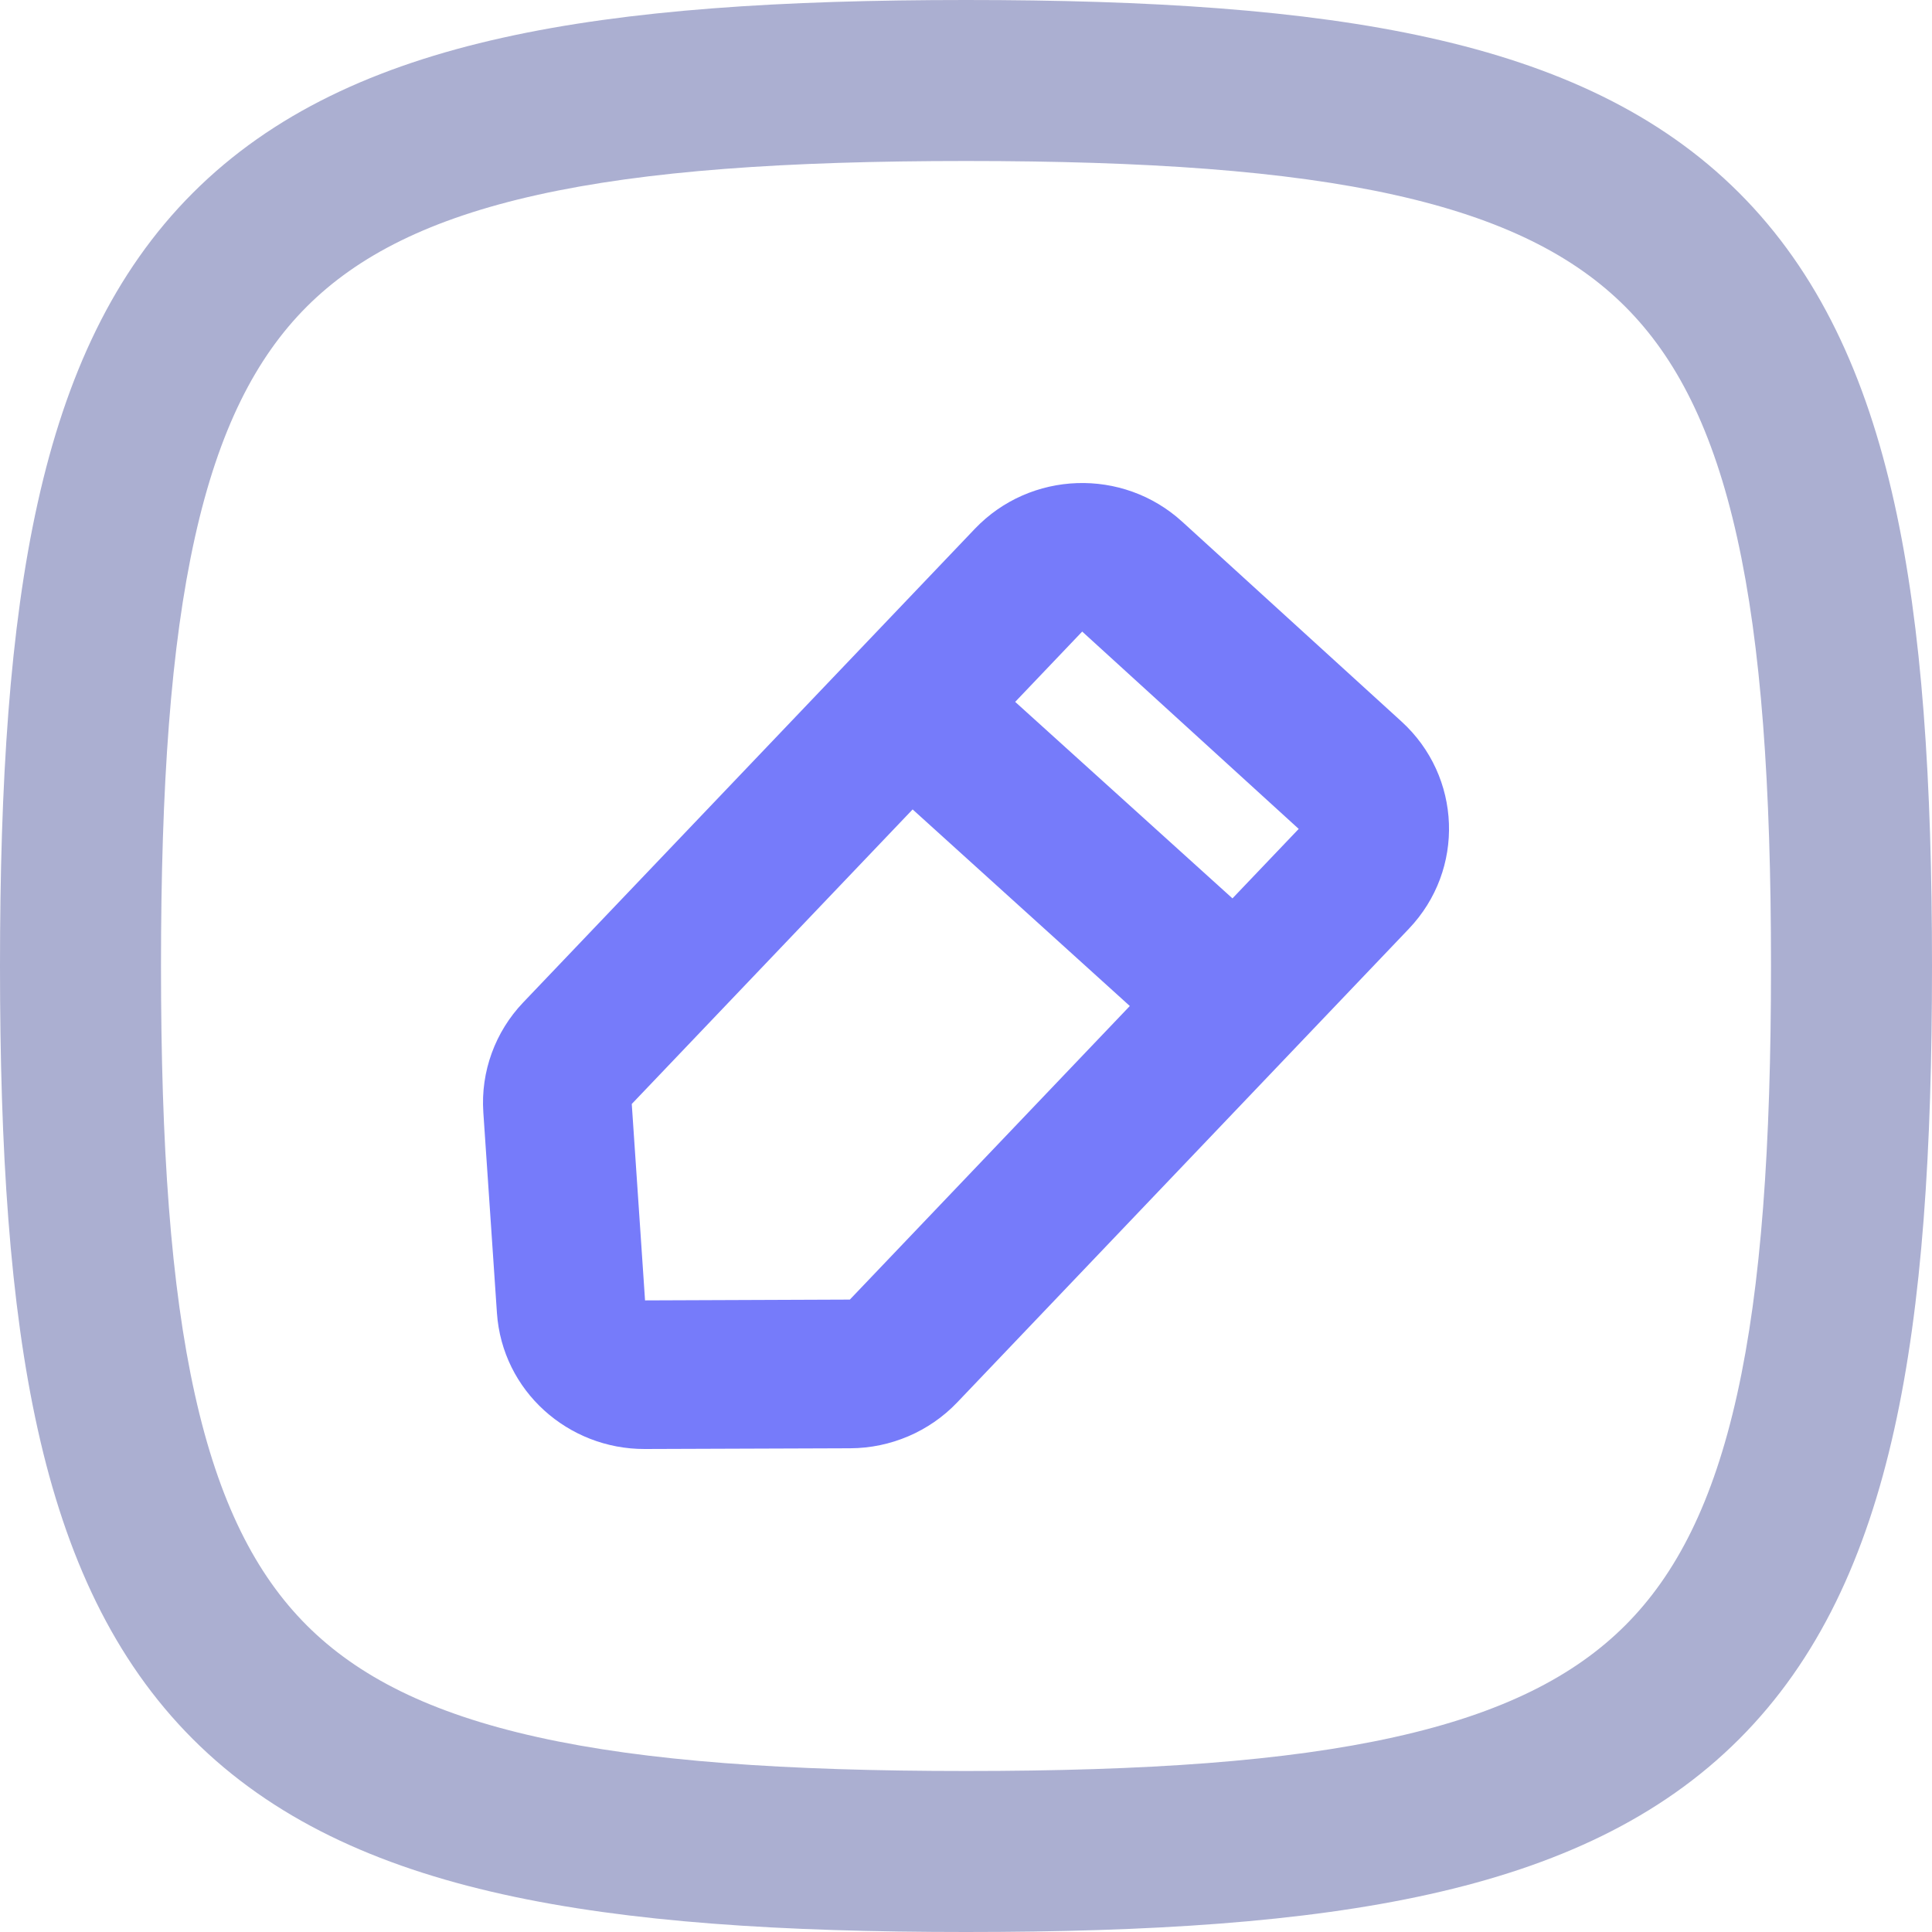 <svg width="24" height="24" viewBox="0 0 24 24" fill="none" xmlns="http://www.w3.org/2000/svg">
<path fill-rule="evenodd" clip-rule="evenodd" d="M6.243 0.469C7.806 0.121 9.713 0 12 0C14.287 0 16.194 0.121 17.757 0.469C19.332 0.819 20.619 1.411 21.604 2.396C22.589 3.381 23.181 4.668 23.531 6.243C23.879 7.806 24 9.713 24 12C24 14.287 23.879 16.194 23.531 17.757C23.181 19.332 22.589 20.619 21.604 21.604C20.619 22.589 19.332 23.181 17.757 23.531C16.194 23.879 14.287 24 12 24C9.713 24 7.806 23.879 6.243 23.531C4.668 23.181 3.381 22.589 2.396 21.604C1.411 20.619 0.819 19.332 0.469 17.757C0.121 16.194 0 14.287 0 12C0 9.713 0.121 7.806 0.469 6.243C0.819 4.668 1.411 3.381 2.396 2.396C3.381 1.411 4.668 0.819 6.243 0.469ZM2.421 6.677C2.121 8.025 2 9.758 2 12C2 14.242 2.121 15.975 2.421 17.323C2.718 18.66 3.177 19.557 3.81 20.19C4.443 20.823 5.34 21.282 6.677 21.579C8.025 21.879 9.758 22 12 22C14.242 22 15.975 21.879 17.323 21.579C18.66 21.282 19.557 20.823 20.19 20.19C20.823 19.557 21.282 18.66 21.579 17.323C21.879 15.975 22 14.242 22 12C22 9.758 21.879 8.025 21.579 6.677C21.282 5.34 20.823 4.443 20.19 3.81C19.557 3.177 18.66 2.718 17.323 2.421C15.975 2.121 14.242 2 12 2C9.758 2 8.025 2.121 6.677 2.421C5.34 2.718 4.443 3.177 3.81 3.81C3.177 4.443 2.718 5.34 2.421 6.677Z" fill="#ABAFD1"/>
<path fill-rule="evenodd" clip-rule="evenodd" d="M12.11 6.569C12.8 5.846 13.948 5.808 14.685 6.48L17.409 8.962C18.159 9.645 18.202 10.803 17.501 11.538L11.89 17.422C11.543 17.785 11.062 17.989 10.563 17.991L8.009 18C7.06 18.003 6.239 17.281 6.173 16.309L6.004 13.817C5.97 13.311 6.152 12.817 6.499 12.453L12.11 6.569ZM13.443 7.846L12.611 8.719L15.31 11.16L16.133 10.297L13.444 7.846L13.443 7.846ZM14.035 12.497L11.337 10.055L7.848 13.714L8.013 16.154L10.557 16.144L14.035 12.497Z" fill="#767BFA"/>
</svg>
